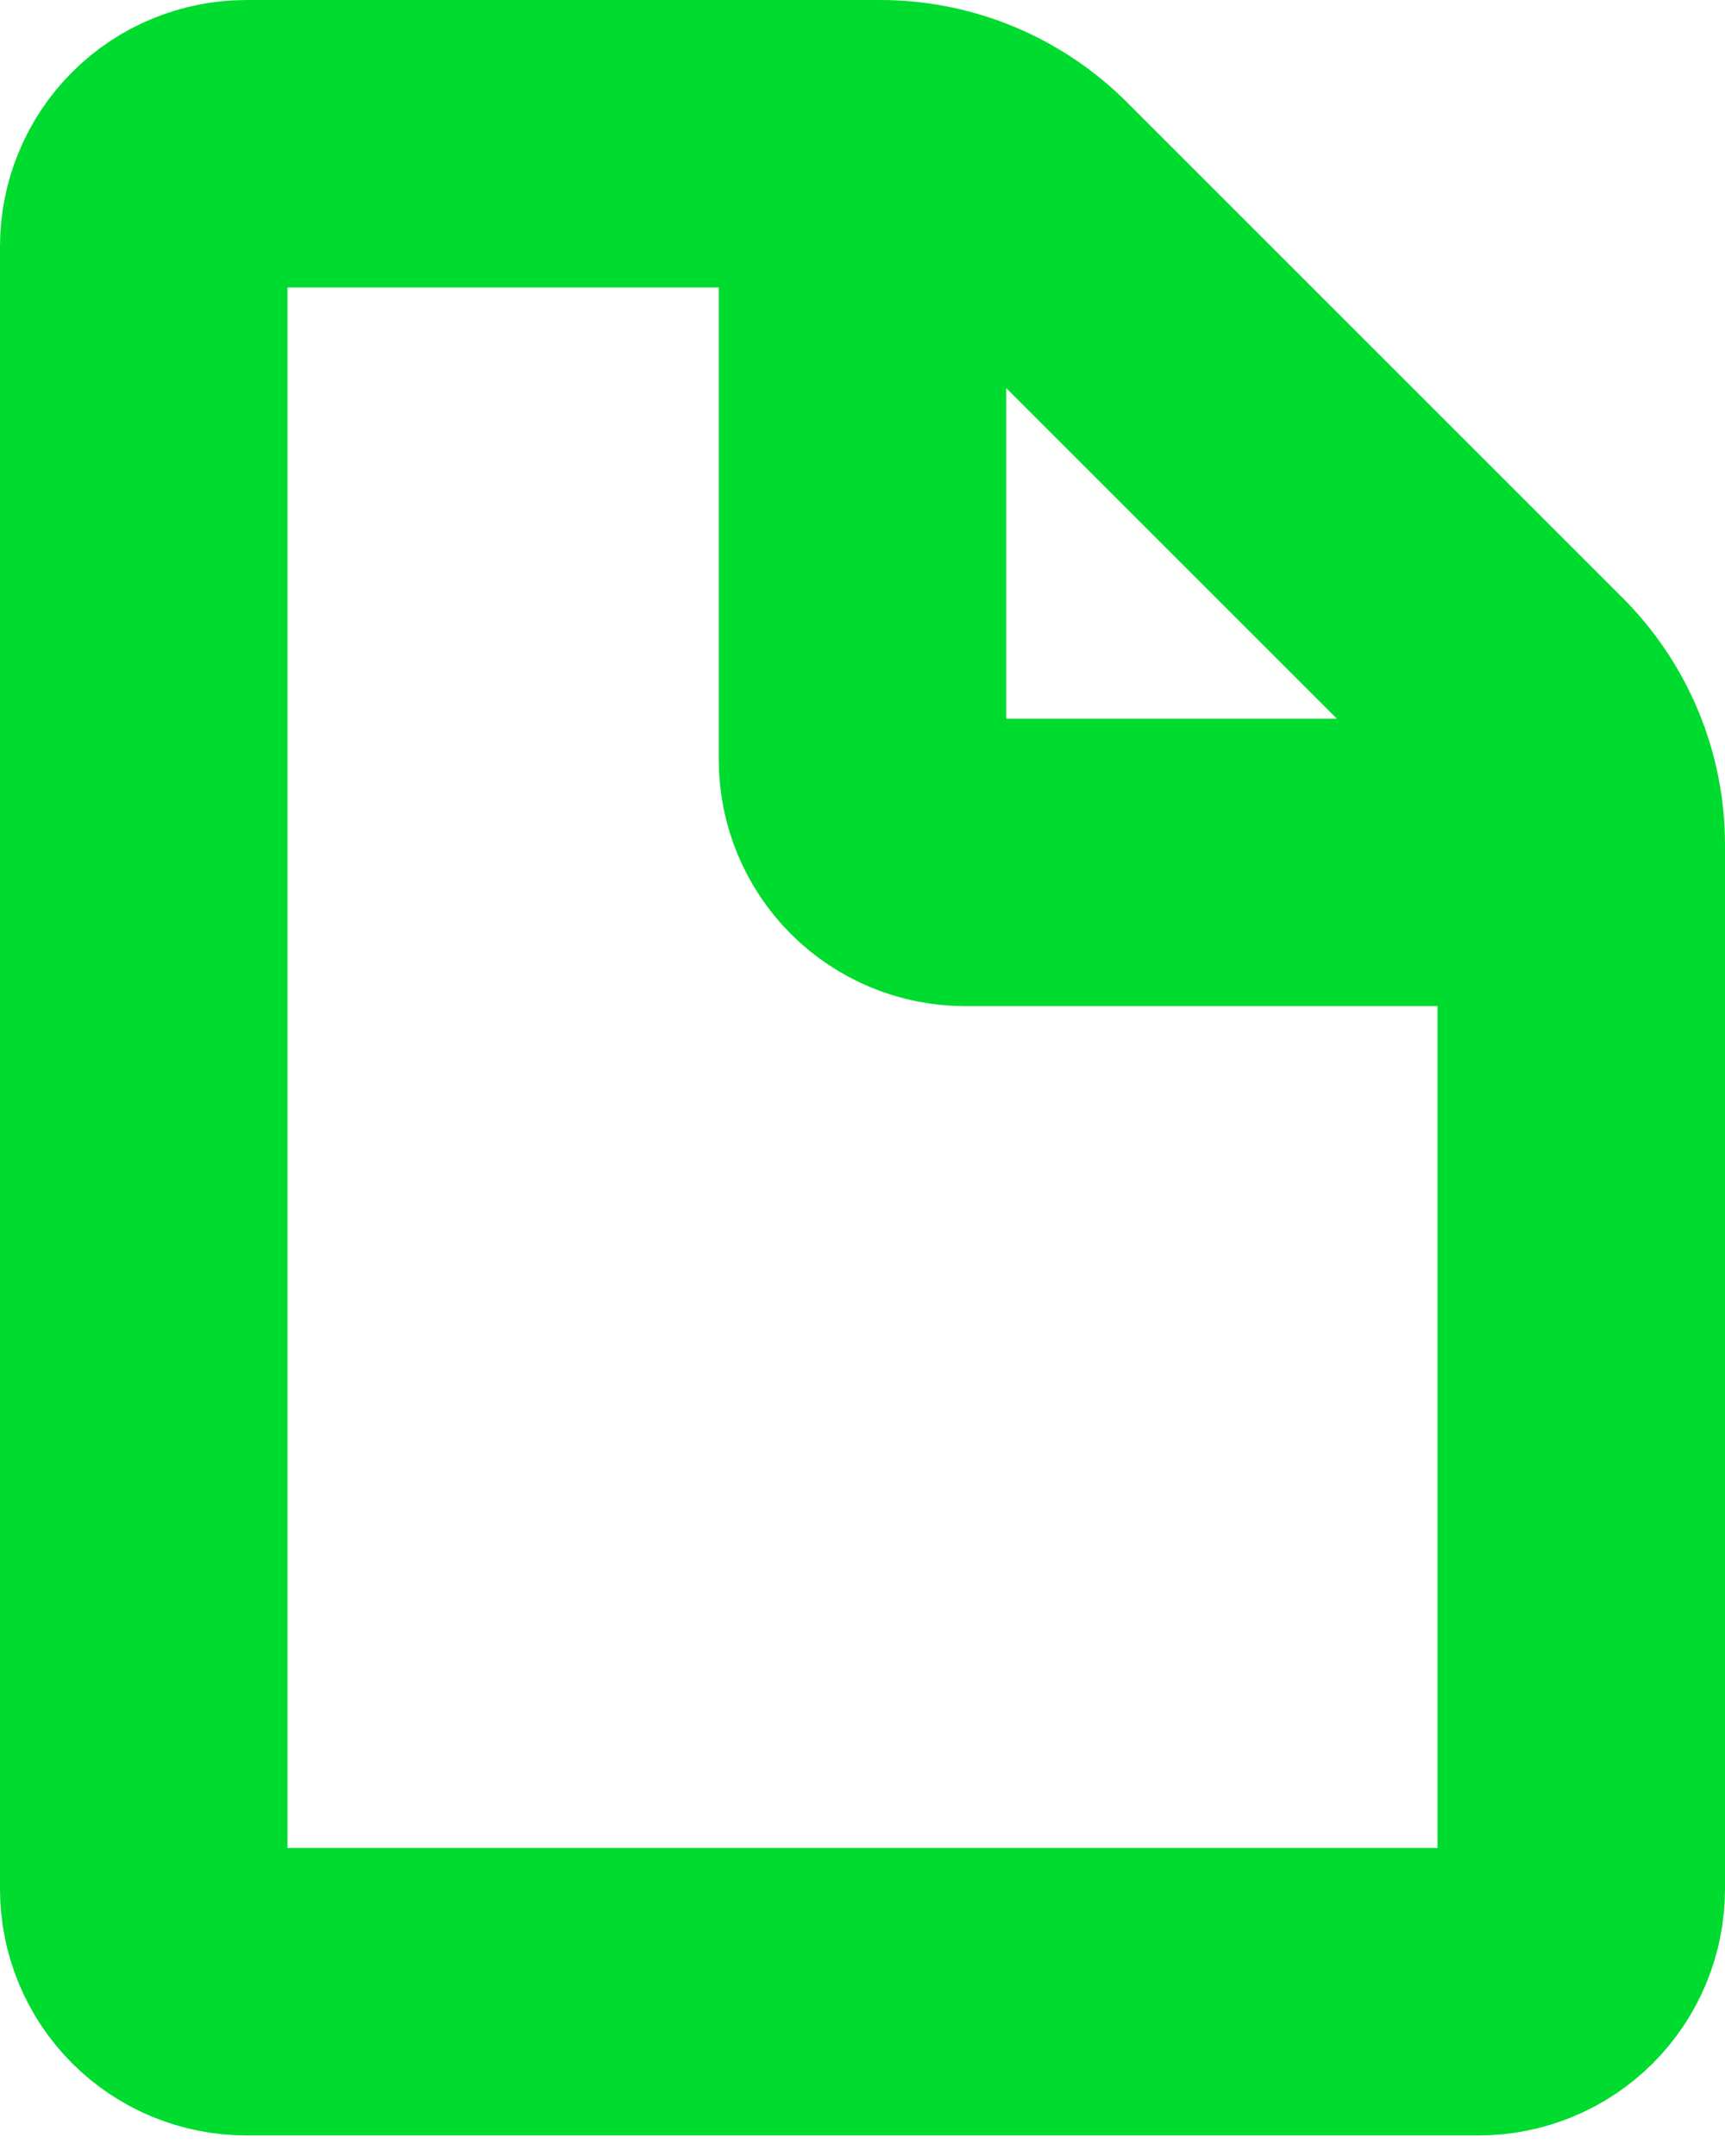 <svg width="12" height="15" viewBox="0 0 12 15" fill="none" xmlns="http://www.w3.org/2000/svg">
<g id="Group">
<path id="Vector" d="M1 13.143V1.714C1 1.525 1.075 1.343 1.209 1.209C1.343 1.075 1.525 1 1.714 1H6.123C6.502 1 6.865 1.151 7.133 1.419L10.581 4.867C10.849 5.135 11 5.498 11 5.877V13.143C11 13.332 10.925 13.514 10.791 13.648C10.657 13.782 10.475 13.857 10.286 13.857H1.714C1.525 13.857 1.343 13.782 1.209 13.648C1.075 13.514 1 13.332 1 13.143Z" stroke="#00DB30" stroke-width="2" stroke-linejoin="round"/>
<path id="Vector_2" d="M6 1V5.286C6 5.475 6.075 5.657 6.209 5.791C6.343 5.925 6.525 6 6.714 6H11" stroke="#00DB30" stroke-width="2" stroke-linejoin="round"/>
</g>
</svg>
